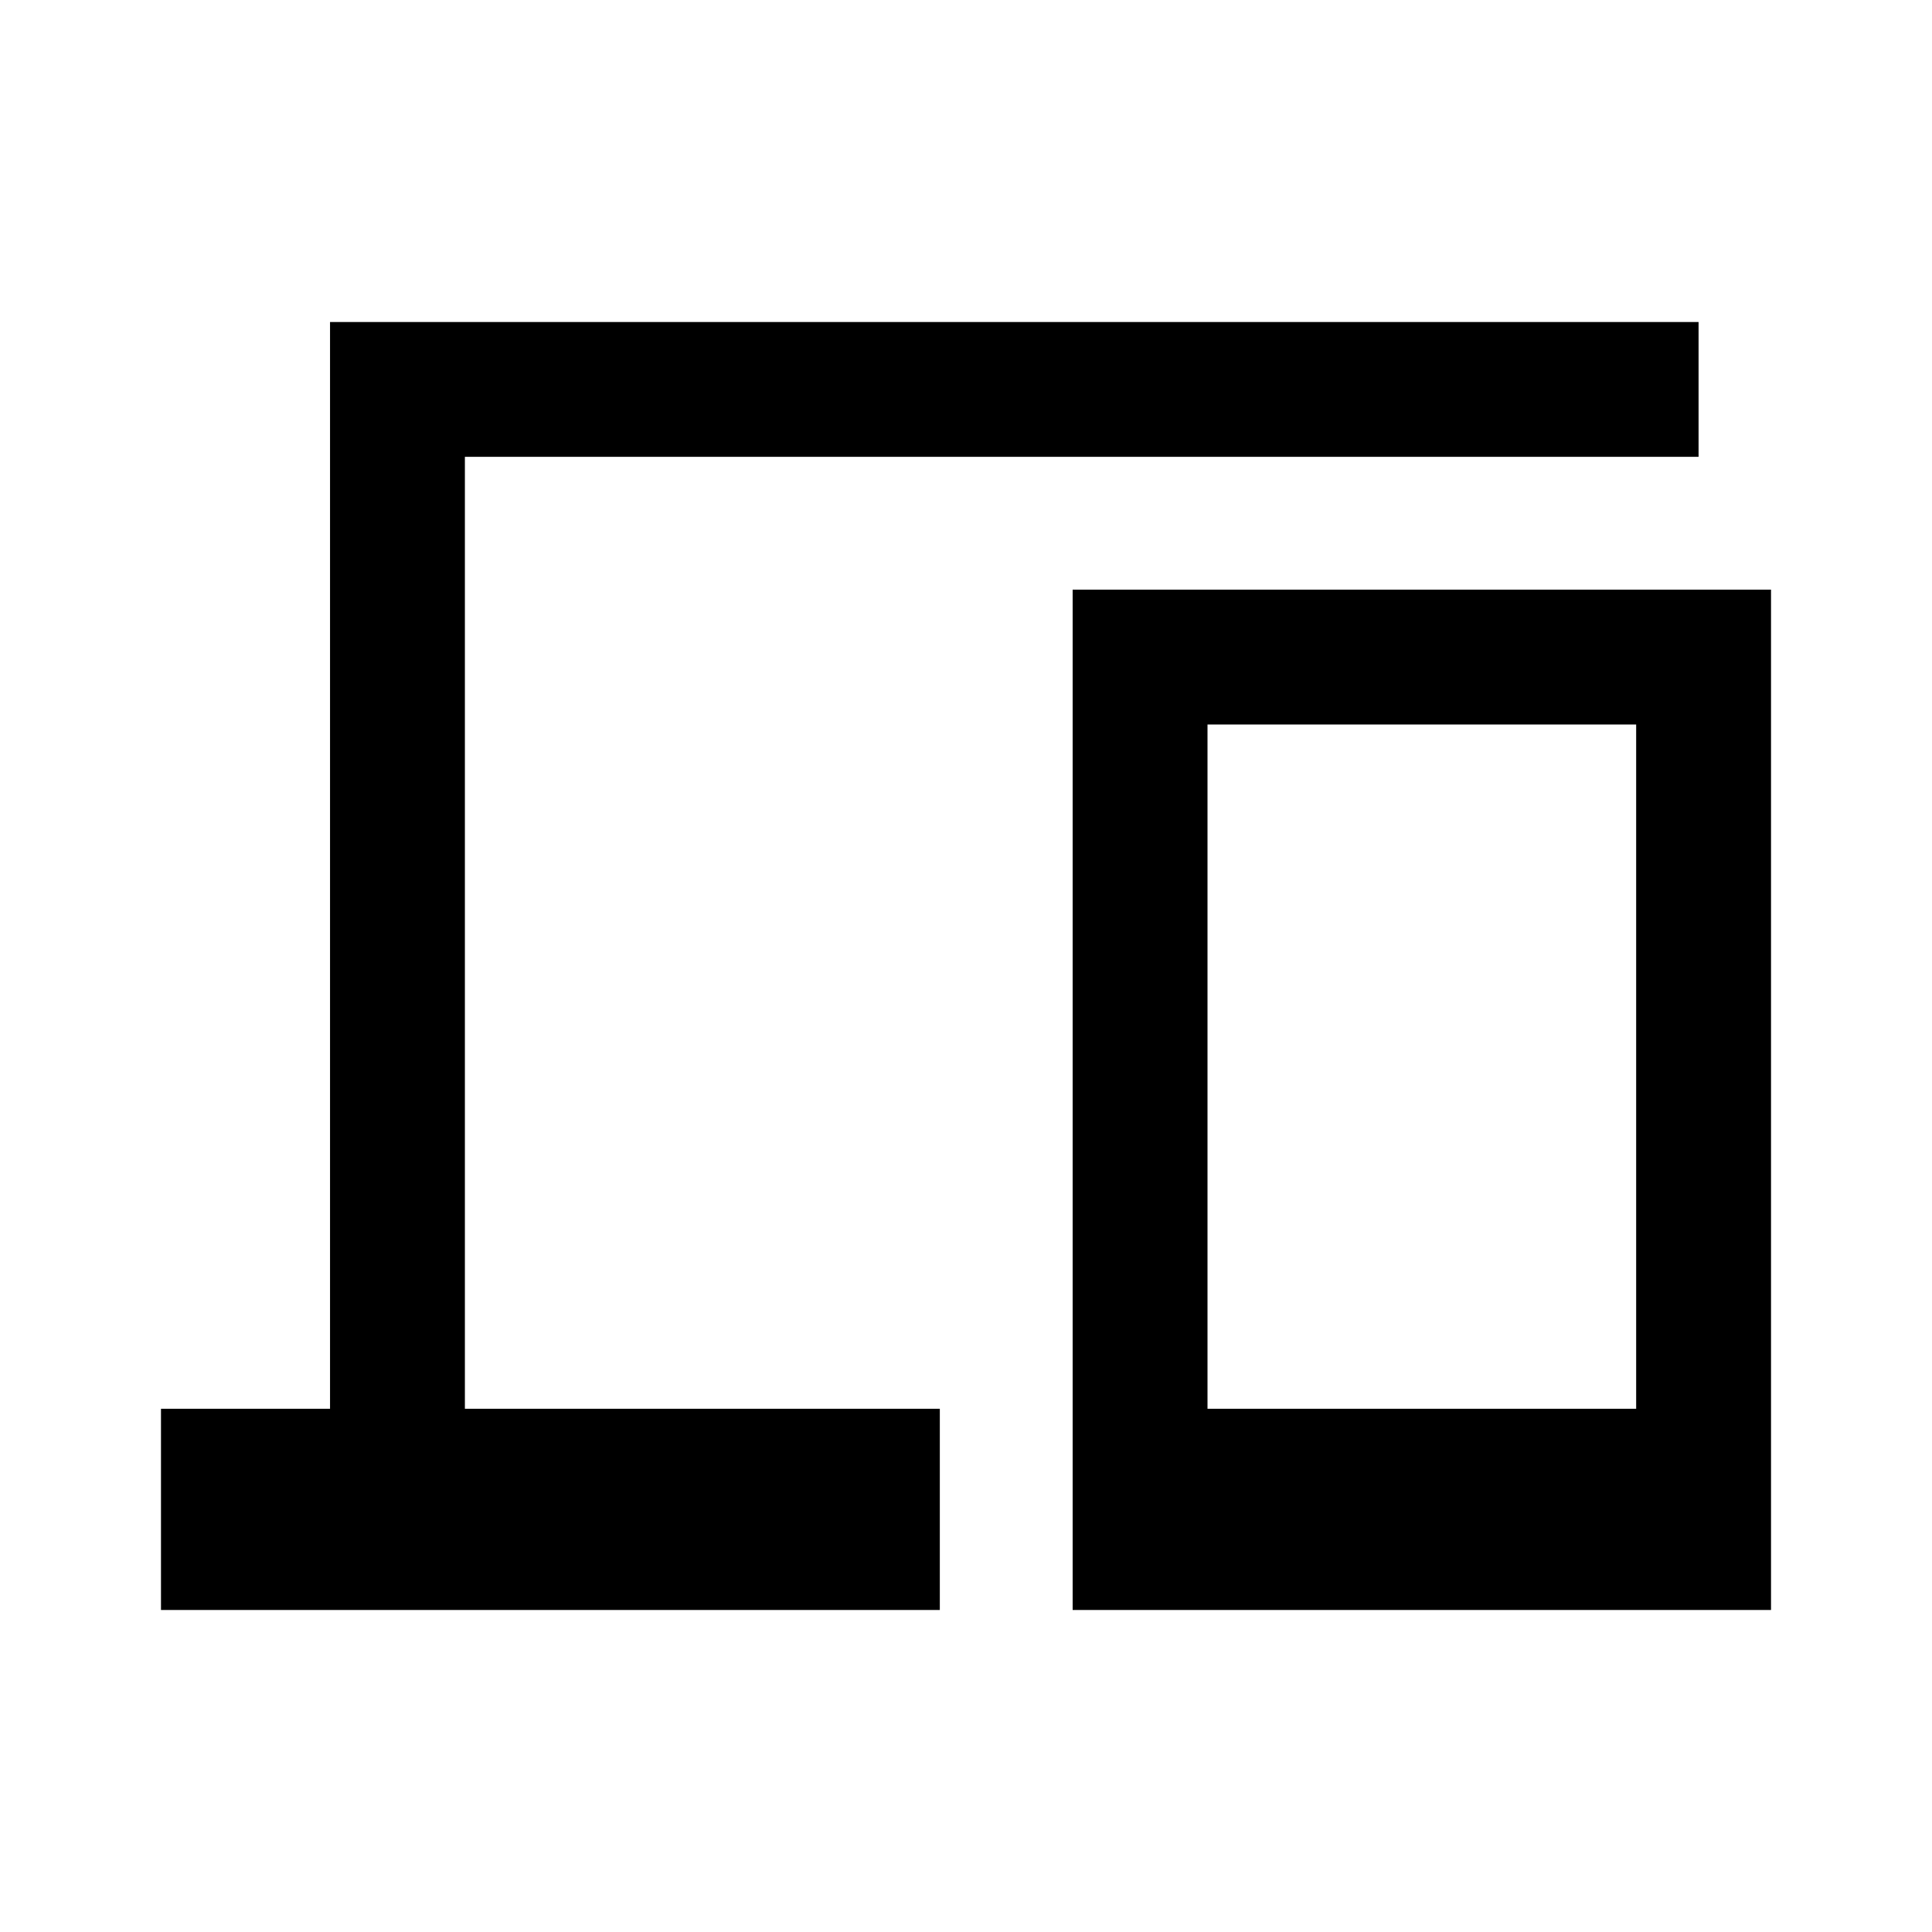 <svg xmlns="http://www.w3.org/2000/svg" height="40" width="40"><path d="M3.333 33.333V29.167H6.833V6.667H35.167V9.458H9.625V29.167H19.458V33.333ZM22.208 33.333V12.208H36.667V33.333ZM25 29.167H33.875V15H25Z"/></svg>